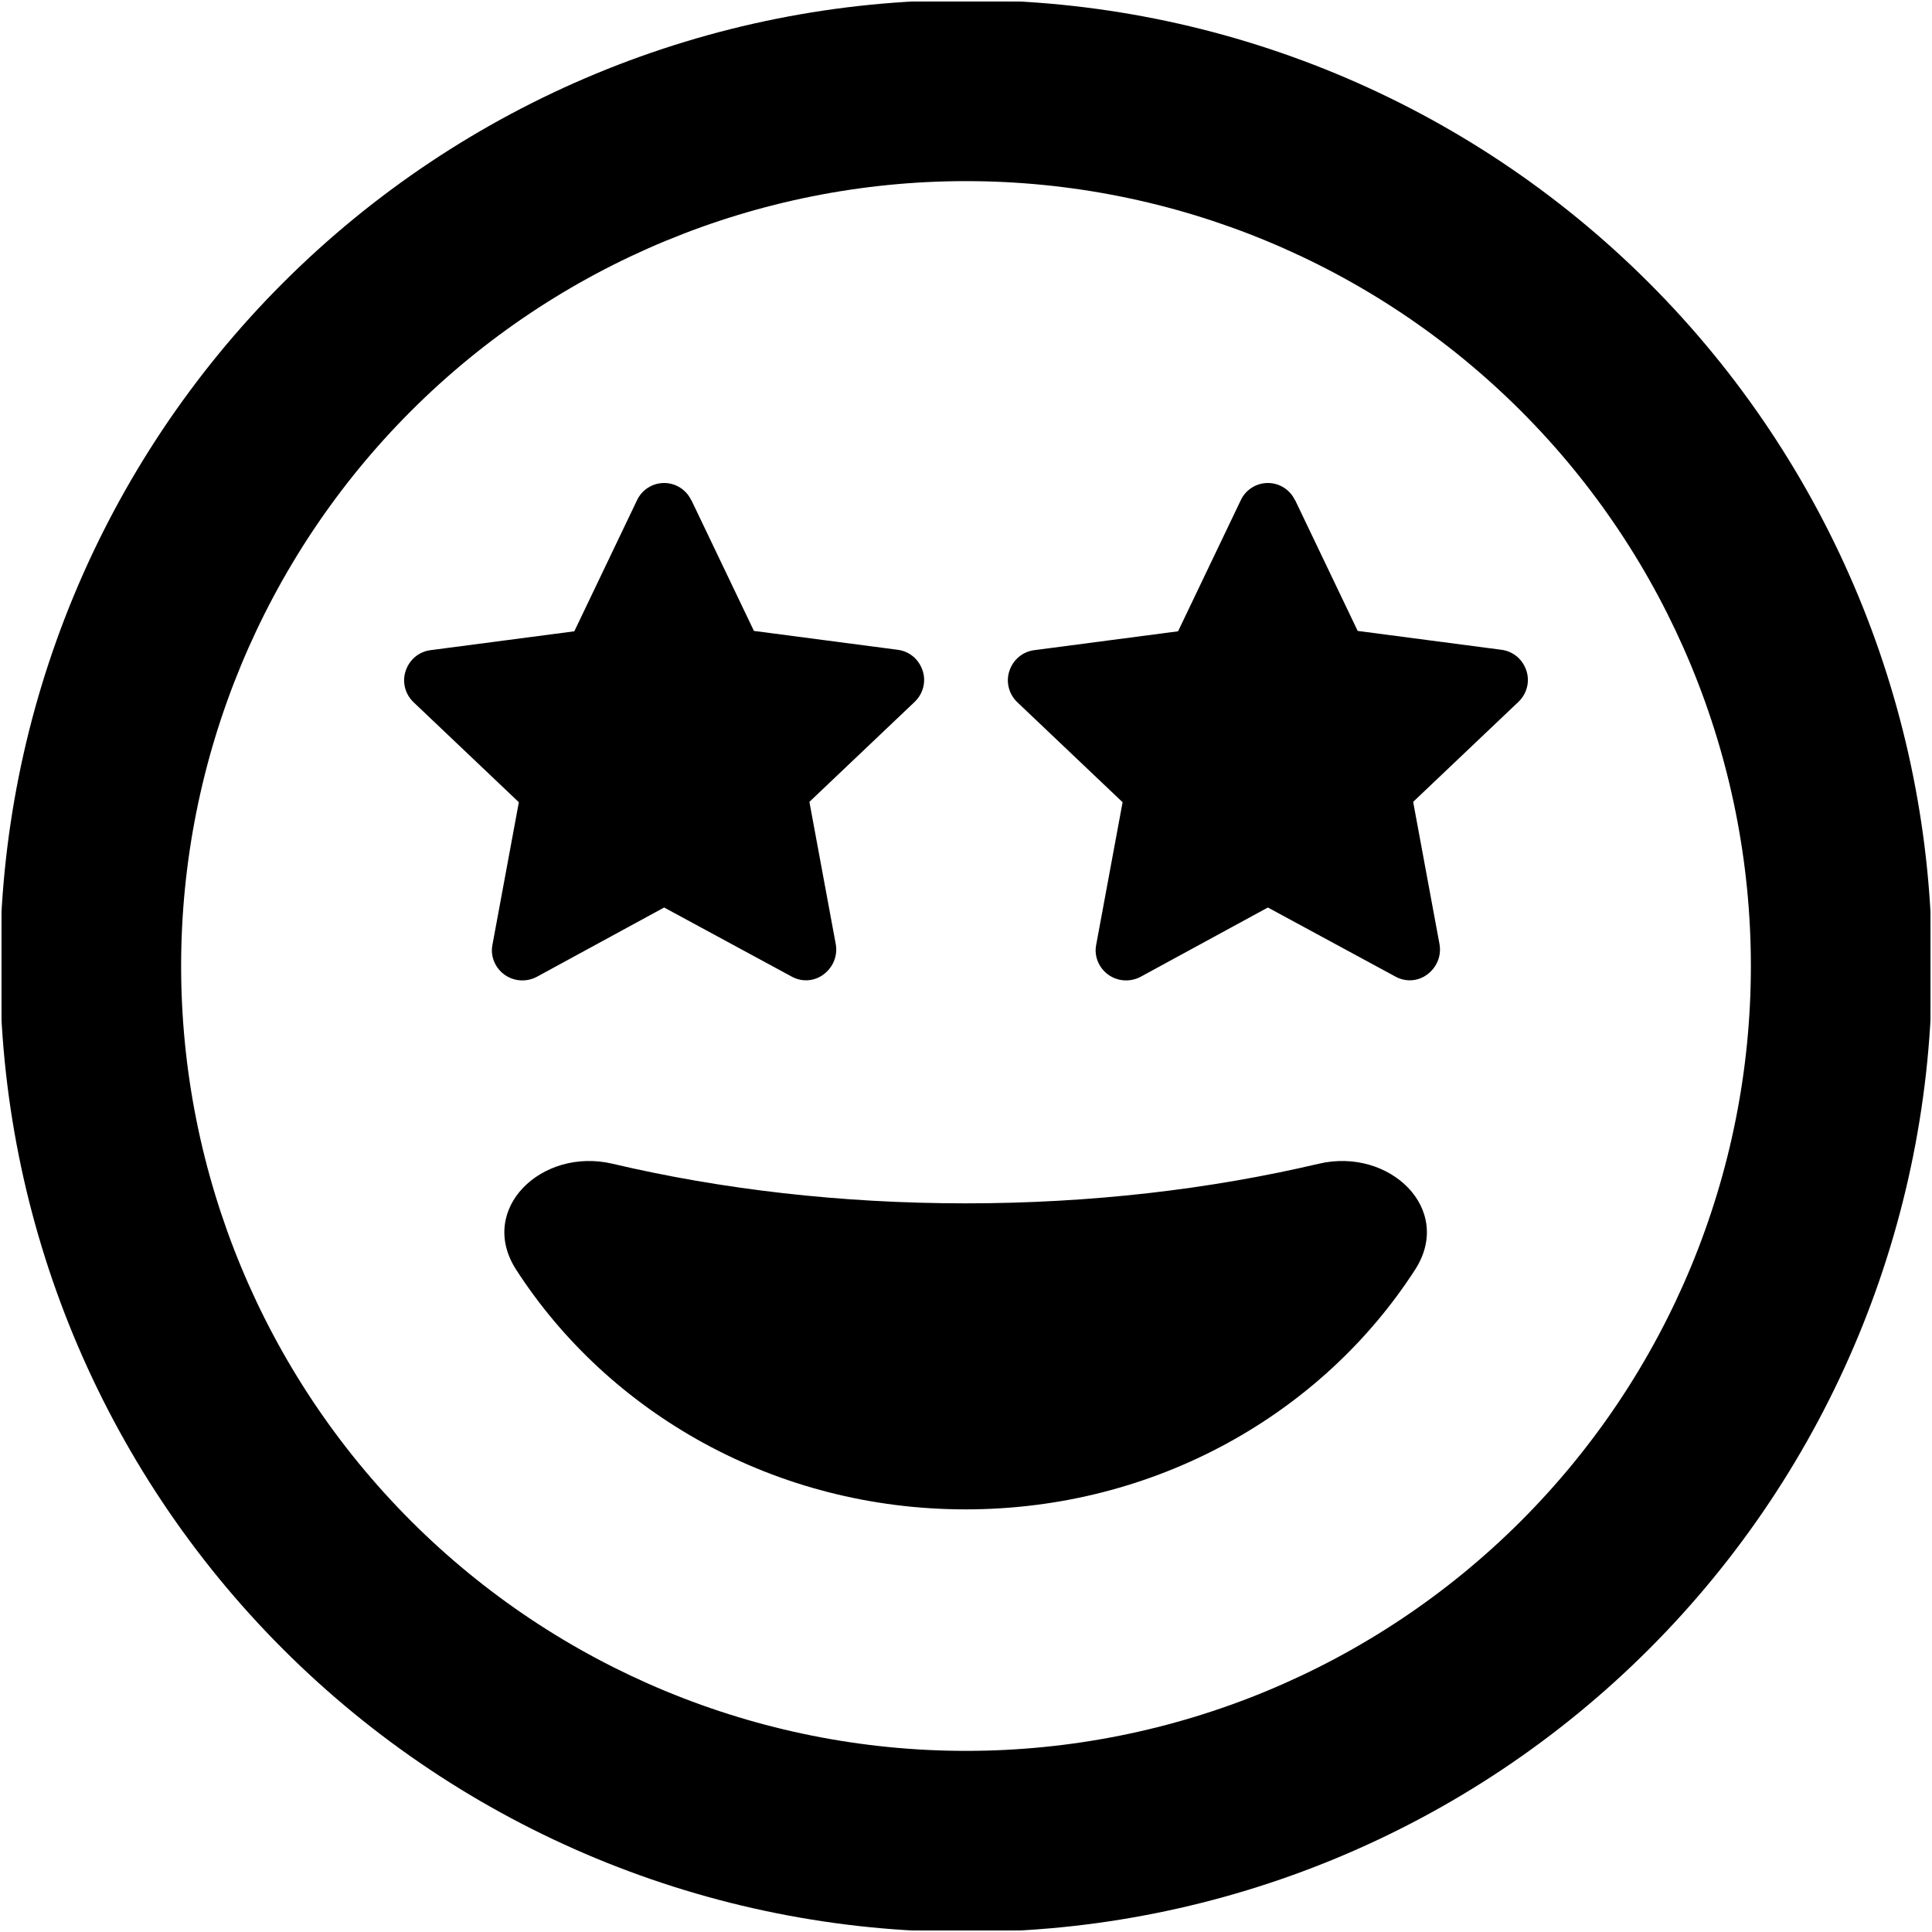 <svg width="512" height="512" viewBox="0 0 512 512" fill="none" xmlns="http://www.w3.org/2000/svg">
<g clip-path="url(#clip0_3932_17129)">
<mask id="mask0_3932_17129" style="mask-type:luminance" maskUnits="userSpaceOnUse" x="0" y="0" width="512" height="512">
<path d="M512 0H0V512H512V0Z" fill="white"/>
</mask>
<g mask="url(#mask0_3932_17129)">
<mask id="mask1_3932_17129" style="mask-type:luminance" maskUnits="userSpaceOnUse" x="0" y="0" width="512" height="512">
<path d="M512 0H0V512H512V0Z" fill="white"/>
</mask>
<g mask="url(#mask1_3932_17129)">
<mask id="mask2_3932_17129" style="mask-type:luminance" maskUnits="userSpaceOnUse" x="0" y="0" width="512" height="512">
<path d="M512 0H0V512H512V0Z" fill="white"/>
</mask>
<g mask="url(#mask2_3932_17129)">
<mask id="mask3_3932_17129" style="mask-type:luminance" maskUnits="userSpaceOnUse" x="0" y="0" width="512" height="512">
<path d="M512 0H0V512H512V0Z" fill="white"/>
</mask>
<g mask="url(#mask3_3932_17129)">
<mask id="mask4_3932_17129" style="mask-type:luminance" maskUnits="userSpaceOnUse" x="0" y="0" width="512" height="512">
<path d="M512 0H0V512H512V0Z" fill="white"/>
</mask>
<g mask="url(#mask4_3932_17129)">
<mask id="mask5_3932_17129" style="mask-type:luminance" maskUnits="userSpaceOnUse" x="0" y="0" width="512" height="512">
<path d="M512 0H0V512H512V0Z" fill="white"/>
</mask>
<g mask="url(#mask5_3932_17129)">
<mask id="mask6_3932_17129" style="mask-type:luminance" maskUnits="userSpaceOnUse" x="0" y="0" width="512" height="512">
<path d="M512 0H0V512H512V0Z" fill="white"/>
</mask>
<g mask="url(#mask6_3932_17129)">
<mask id="mask7_3932_17129" style="mask-type:luminance" maskUnits="userSpaceOnUse" x="0" y="0" width="512" height="512">
<path d="M512 0H0V512H512V0Z" fill="white"/>
</mask>
<g mask="url(#mask7_3932_17129)">
<mask id="mask8_3932_17129" style="mask-type:luminance" maskUnits="userSpaceOnUse" x="0" y="0" width="512" height="512">
<path d="M512 0H0V512H512V0Z" fill="white"/>
</mask>
<g mask="url(#mask8_3932_17129)">
<mask id="mask9_3932_17129" style="mask-type:luminance" maskUnits="userSpaceOnUse" x="0" y="0" width="512" height="512">
<path d="M512 0H0V512H512V0Z" fill="white"/>
</mask>
<g mask="url(#mask9_3932_17129)">
<mask id="mask10_3932_17129" style="mask-type:luminance" maskUnits="userSpaceOnUse" x="0" y="0" width="512" height="512">
<path d="M512 0H0V512H512V0Z" fill="white"/>
</mask>
<g mask="url(#mask10_3932_17129)">
<mask id="mask11_3932_17129" style="mask-type:luminance" maskUnits="userSpaceOnUse" x="0" y="0" width="512" height="512">
<path d="M512 0H0V512H512V0Z" fill="white"/>
</mask>
<g mask="url(#mask11_3932_17129)">
<mask id="mask12_3932_17129" style="mask-type:luminance" maskUnits="userSpaceOnUse" x="0" y="0" width="512" height="512">
<path d="M512 0H0V512H512V0Z" fill="white"/>
</mask>
<g mask="url(#mask12_3932_17129)">
<mask id="mask13_3932_17129" style="mask-type:luminance" maskUnits="userSpaceOnUse" x="0" y="0" width="512" height="512">
<path d="M512 0H0V512H512V0Z" fill="white"/>
</mask>
<g mask="url(#mask13_3932_17129)">
<path d="M256 48C311.165 48 364.071 69.914 403.078 108.922C442.086 147.929 464 200.835 464 256C464 311.165 442.086 364.071 403.078 403.078C364.071 442.086 311.165 464 256 464C200.835 464 147.929 442.086 108.922 403.078C69.914 364.071 48 311.165 48 256C48 200.835 69.914 147.929 108.922 108.922C147.929 69.914 200.835 48 256 48ZM256 512C323.895 512 389.01 485.029 437.019 437.019C485.029 389.01 512 323.895 512 256C512 188.105 485.029 122.99 437.019 74.981C389.01 26.971 323.895 0 256 0C188.105 0 122.99 26.971 74.981 74.981C26.971 122.99 0 188.105 0 256C0 323.895 26.971 389.01 74.981 437.019C122.99 485.029 188.105 512 256 512ZM183.2 132.6C181.9 129.8 179.1 128 176 128C172.9 128 170.1 129.8 168.8 132.6L152.2 167.3L114.1 172.3C111 172.7 108.5 174.8 107.5 177.8C106.5 180.8 107.4 184 109.6 186.1L137.5 212.6L130.5 250.4C129.9 253.4 131.2 256.5 133.7 258.3C136.2 260.1 139.5 260.3 142.2 258.9L176 240.5L209.8 258.8C212.5 260.3 215.8 260.1 218.3 258.2C220.8 256.3 222 253.3 221.5 250.3L214.5 212.5L242.4 186C244.6 183.9 245.5 180.7 244.5 177.7C243.5 174.7 241 172.6 237.9 172.2L199.8 167.2L183.2 132.5V132.6ZM343.2 132.6C341.9 129.8 339.1 128 336 128C332.9 128 330.1 129.8 328.8 132.6L312.2 167.3L274.1 172.3C271 172.7 268.5 174.8 267.5 177.8C266.5 180.8 267.4 184 269.6 186.1L297.5 212.6L290.5 250.4C289.9 253.4 291.2 256.5 293.7 258.3C296.2 260.1 299.5 260.3 302.2 258.9L336 240.5L369.8 258.8C372.5 260.3 375.8 260.1 378.3 258.2C380.8 256.3 382 253.3 381.5 250.3L374.5 212.5L402.4 186C404.6 183.9 405.5 180.7 404.5 177.7C403.5 174.7 401 172.6 397.9 172.2L359.8 167.2L343.2 132.5V132.6ZM349.5 308.4C320.6 315.2 289 318.9 255.9 318.9C222.8 318.9 191.2 315.2 162.3 308.4C143.6 304 126.4 320.4 136.8 336.5C161.4 374.6 205.5 400 255.9 400C306.3 400 350.4 374.6 375 336.5C385.4 320.4 368.2 304 349.5 308.4Z" fill="black"/>
</g>
</g>
</g>
</g>
</g>
</g>
</g>
</g>
</g>
</g>
</g>
</g>
</g>
</g>
</g>
<defs>
<clipPath id="clip0_3932_17129">
<rect width="512" height="512" fill="white"/>
</clipPath>
</defs>
</svg>
